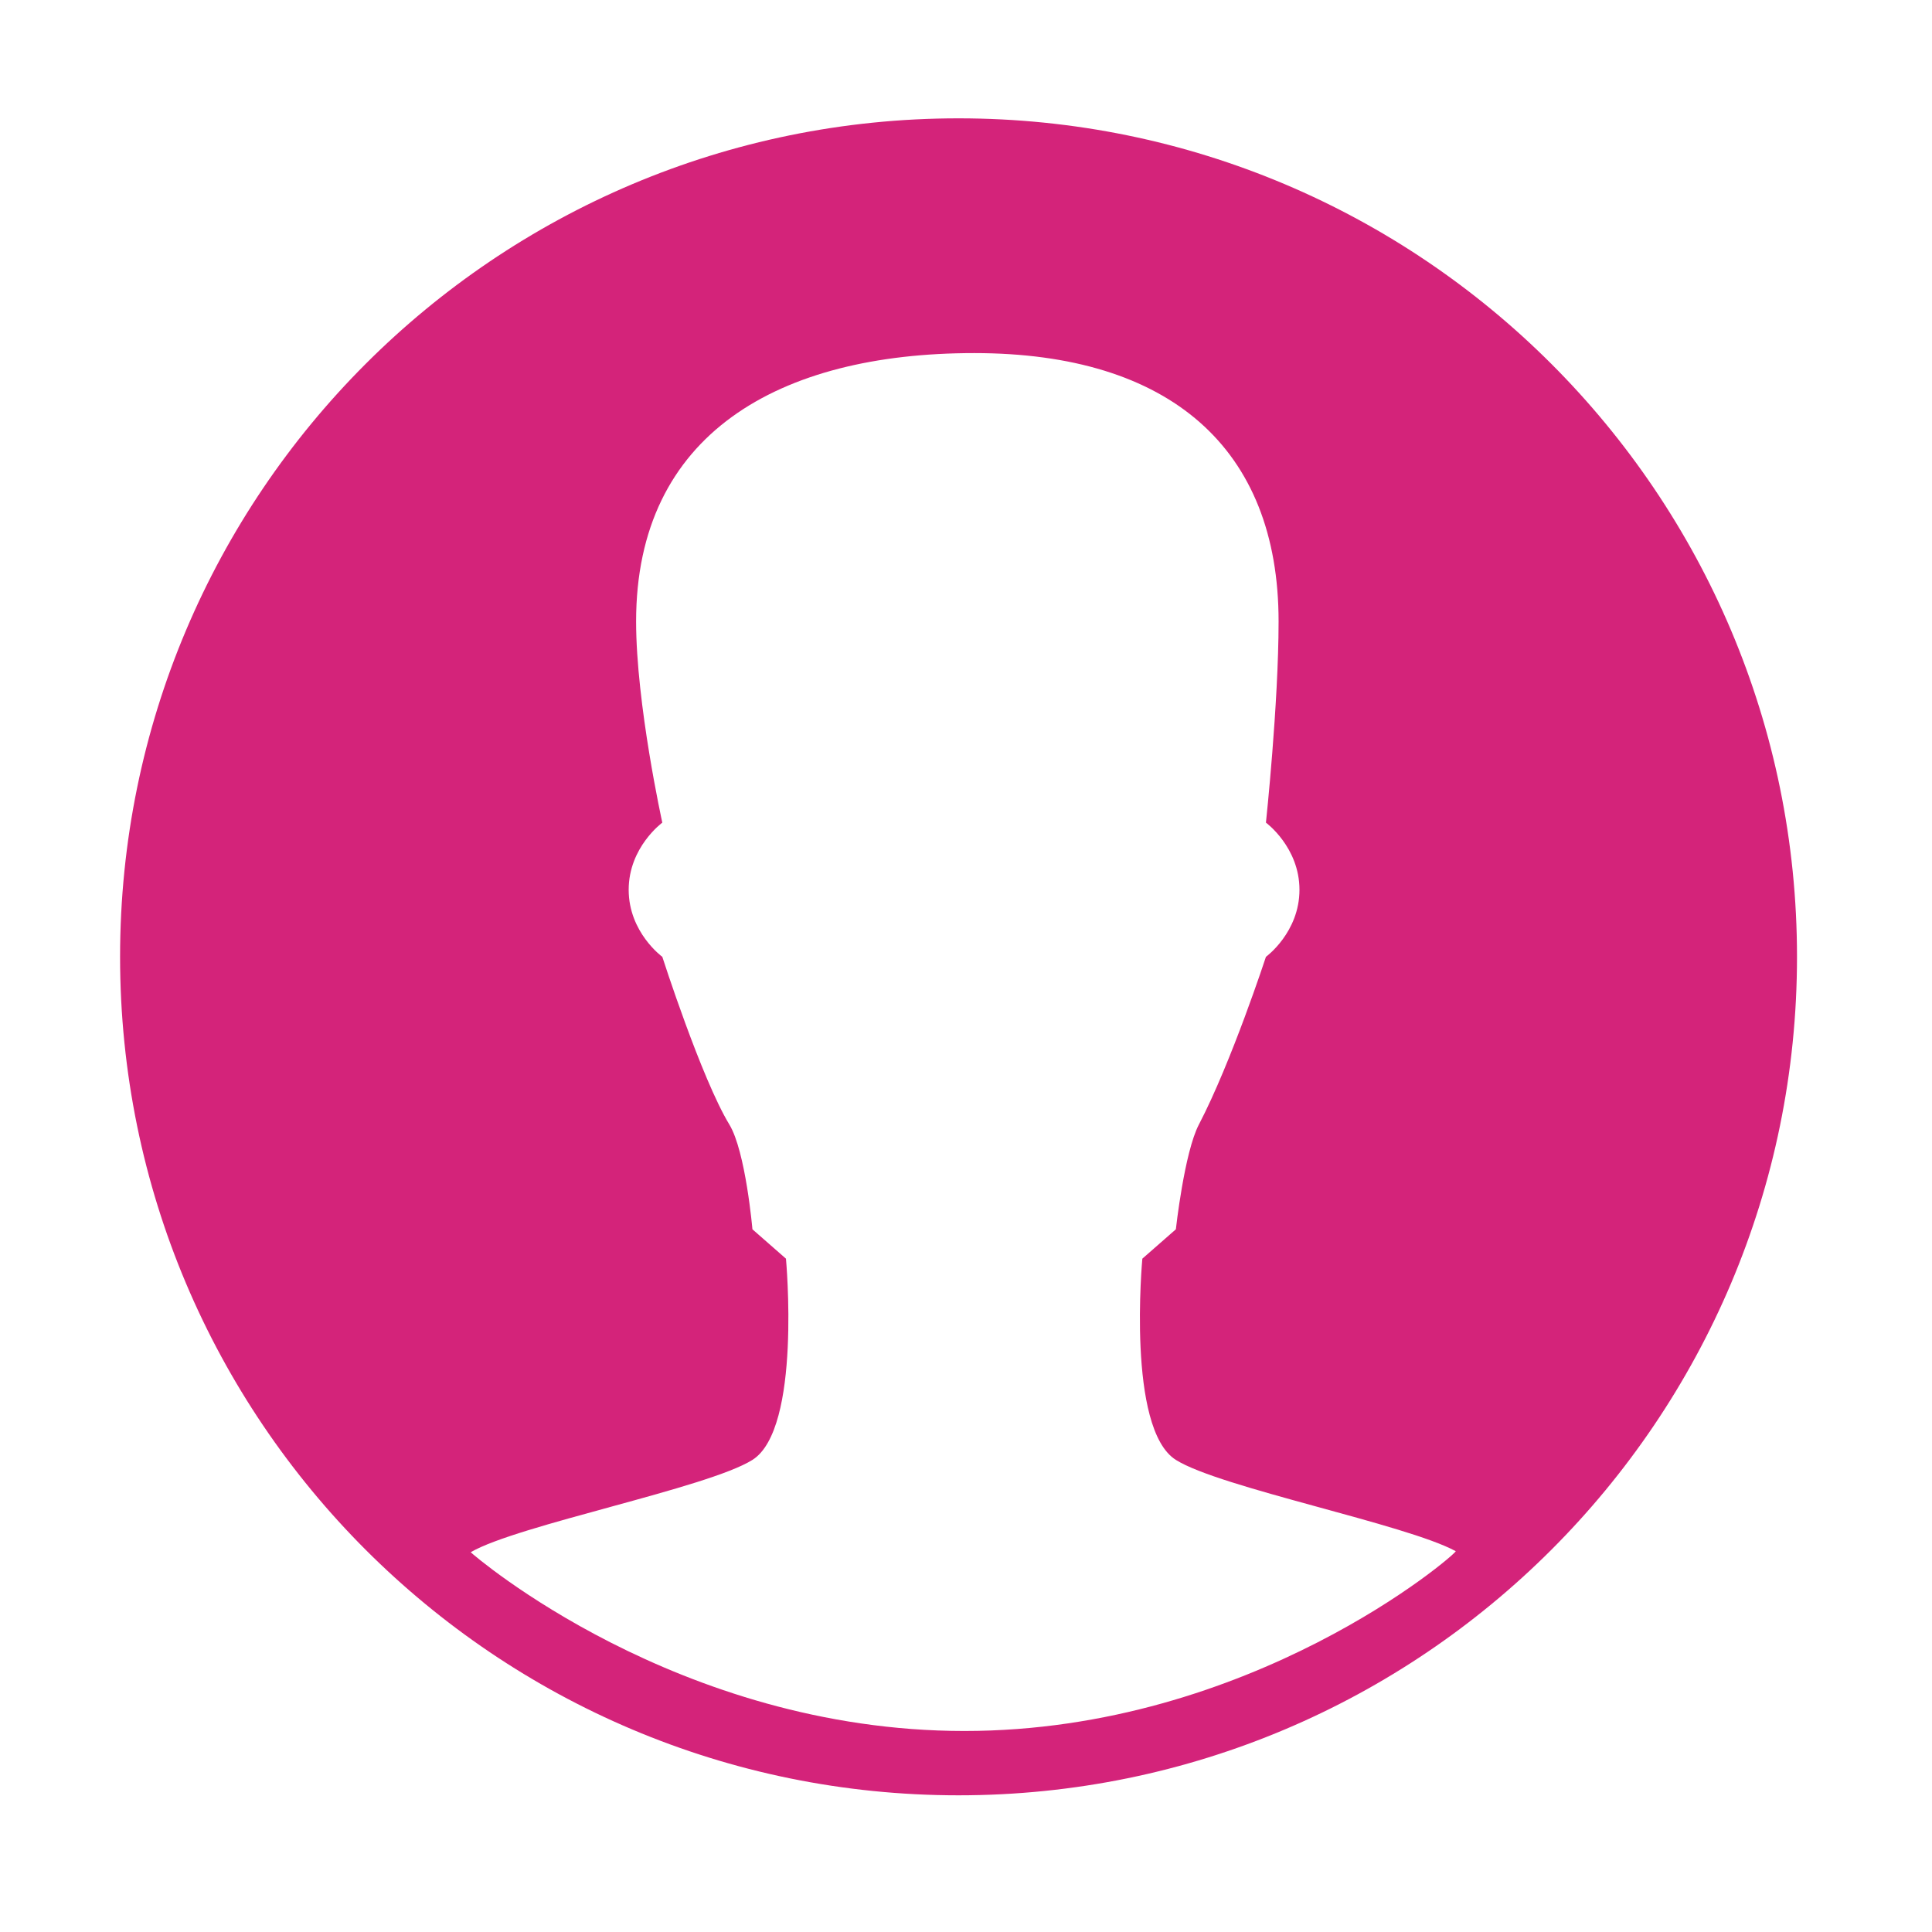 <?xml version="1.0" standalone="no"?><!DOCTYPE svg PUBLIC "-//W3C//DTD SVG 1.1//EN" "http://www.w3.org/Graphics/SVG/1.1/DTD/svg11.dtd"><svg t="1581732563668" class="icon" viewBox="0 0 1024 1024" version="1.1" xmlns="http://www.w3.org/2000/svg" p-id="1995" xmlns:xlink="http://www.w3.org/1999/xlink" width="200" height="200"><defs><style type="text/css"></style></defs><path d="M508.033 951.552c-245.481 0-444.391-198.935-444.391-444.416 0-245.427 198.91-444.416 444.391-444.416 245.427 0 444.416 198.989 444.416 444.416C952.449 752.617 753.46 951.552 508.033 951.552L508.033 951.552zM605.467 667.12l17.765-15.569c0 0 4.478-40.742 12.206-55.525 17.306-33.174 35.534-88.889 35.534-88.889s17.769-12.912 17.769-35.534c0-22.595-17.769-35.588-17.769-35.588s6.702-62.93 6.702-106.655c0-91.846-57.668-142.216-161.339-142.216-103.563 0-179.188 42.803-179.188 142.216 0 43.725 13.889 106.655 13.889 106.655s-17.824 12.993-17.824 35.588c0 22.622 17.824 35.534 17.824 35.534s20.724 64.503 35.534 88.889c8.651 14.24 12.231 55.525 12.231 55.525l17.769 15.569c0 0 8.408 90.164-17.769 106.656-23.653 14.891-124.746 34.557-149.321 48.933 1.489 1.546 109.585 94.748 261.672 94.748 152.093 0 260.43-93.554 260.43-95.29-26.257-14.295-124.993-33.69-148.349-48.391C597.029 757.283 605.467 667.12 605.467 667.12L605.467 667.12z" fill="#d4237a" p-id="1996"></path></svg>